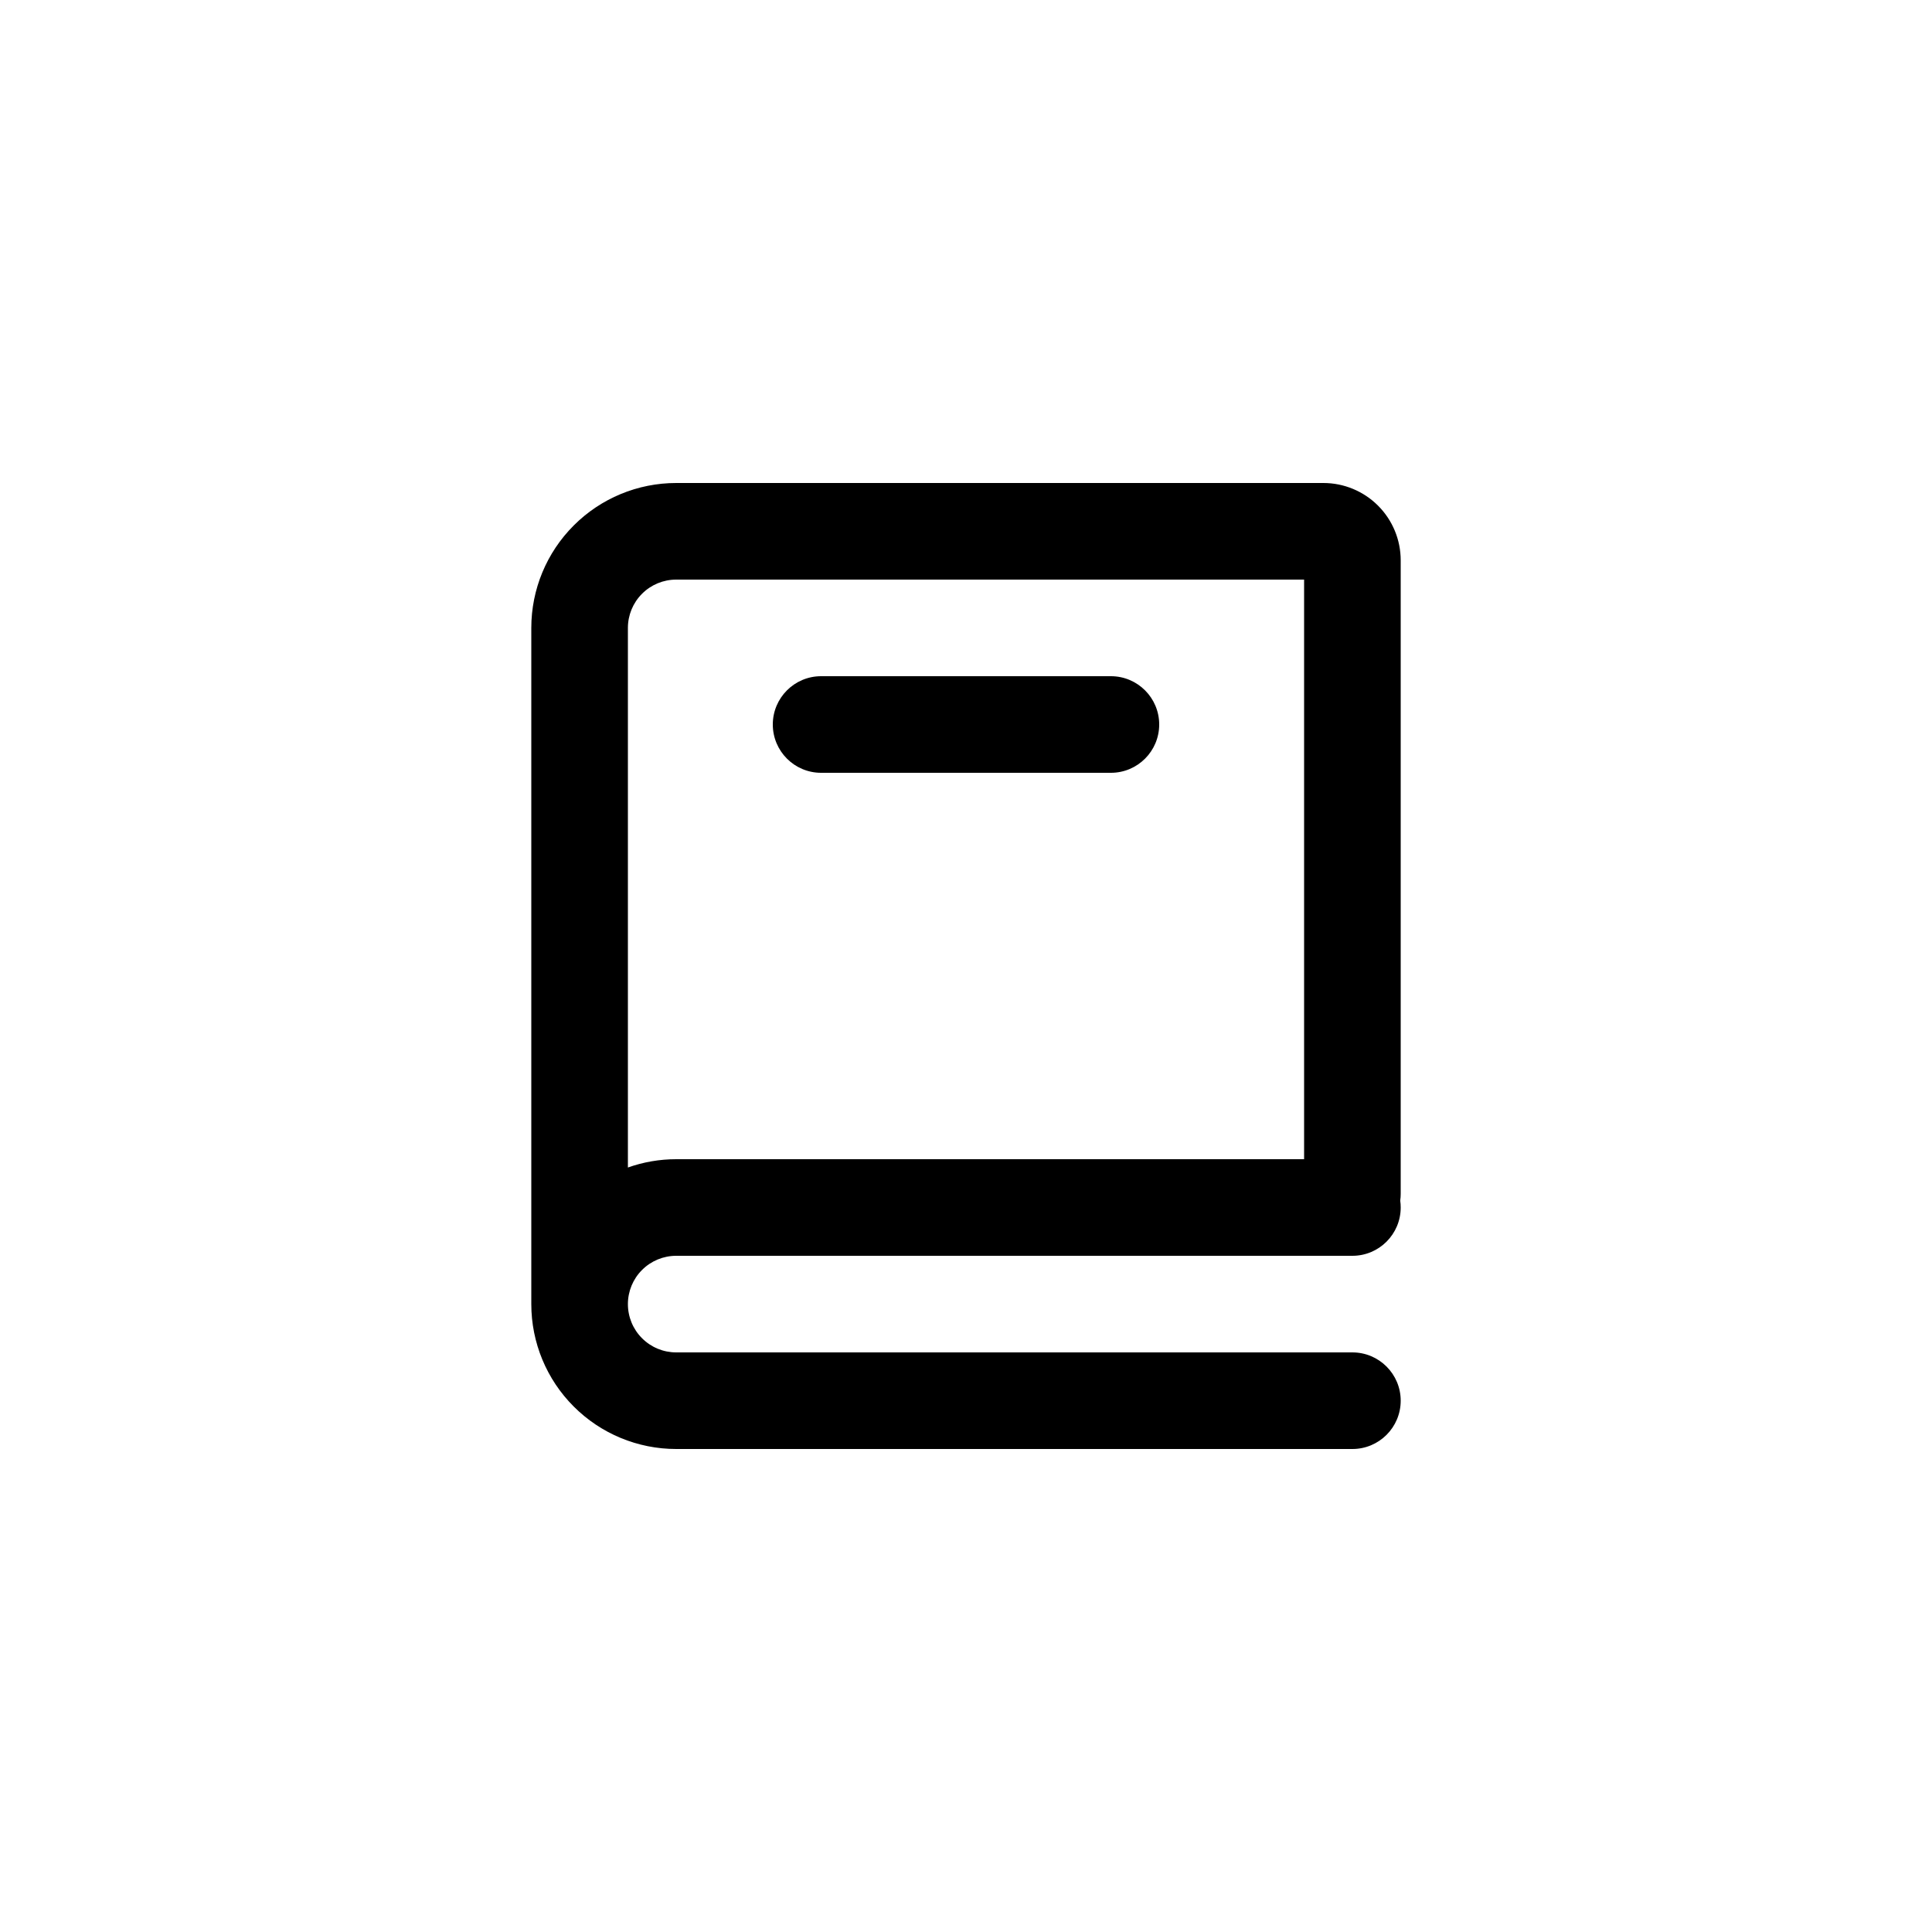 <svg width="40" height="40" viewBox="0 0 40 40" fill="none" xmlns="http://www.w3.org/2000/svg">
<mask id="mask0_570_2388" style="mask-type:alpha" maskUnits="userSpaceOnUse" x="0" y="0" width="40" height="40">
<circle cx="20" cy="20" r="20" fill="currentColor"/>
</mask>
<g mask="url(#mask0_570_2388)">
<path fill-rule="evenodd" clip-rule="evenodd" d="M14 12C13.735 12 13.48 12.105 13.293 12.293C13.105 12.48 13 12.735 13 13V24.172C13.318 24.059 13.656 24 14 24H27V12H14ZM11 13V27C11 27.796 11.316 28.559 11.879 29.121C12.441 29.684 13.204 30 14 30H28C28.552 30 29 29.552 29 29C29 28.448 28.552 28 28 28H14C13.735 28 13.48 27.895 13.293 27.707C13.105 27.52 13 27.265 13 27C13 26.735 13.105 26.48 13.293 26.293C13.48 26.105 13.735 26 14 26H28C28.552 26 29 25.552 29 25C29 24.951 28.997 24.904 28.99 24.857C28.997 24.81 29 24.763 29 24.714V11.6C29 11.176 28.831 10.769 28.531 10.469C28.231 10.169 27.824 10 27.4 10H14C13.204 10 12.441 10.316 11.879 10.879C11.316 11.441 11 12.204 11 13ZM17 14C16.448 14 16 14.448 16 15C16 15.552 16.448 16 17 16H23C23.552 16 24 15.552 24 15C24 14.448 23.552 14 23 14H17Z" fill="currentColor"/>
</g>
</svg>
